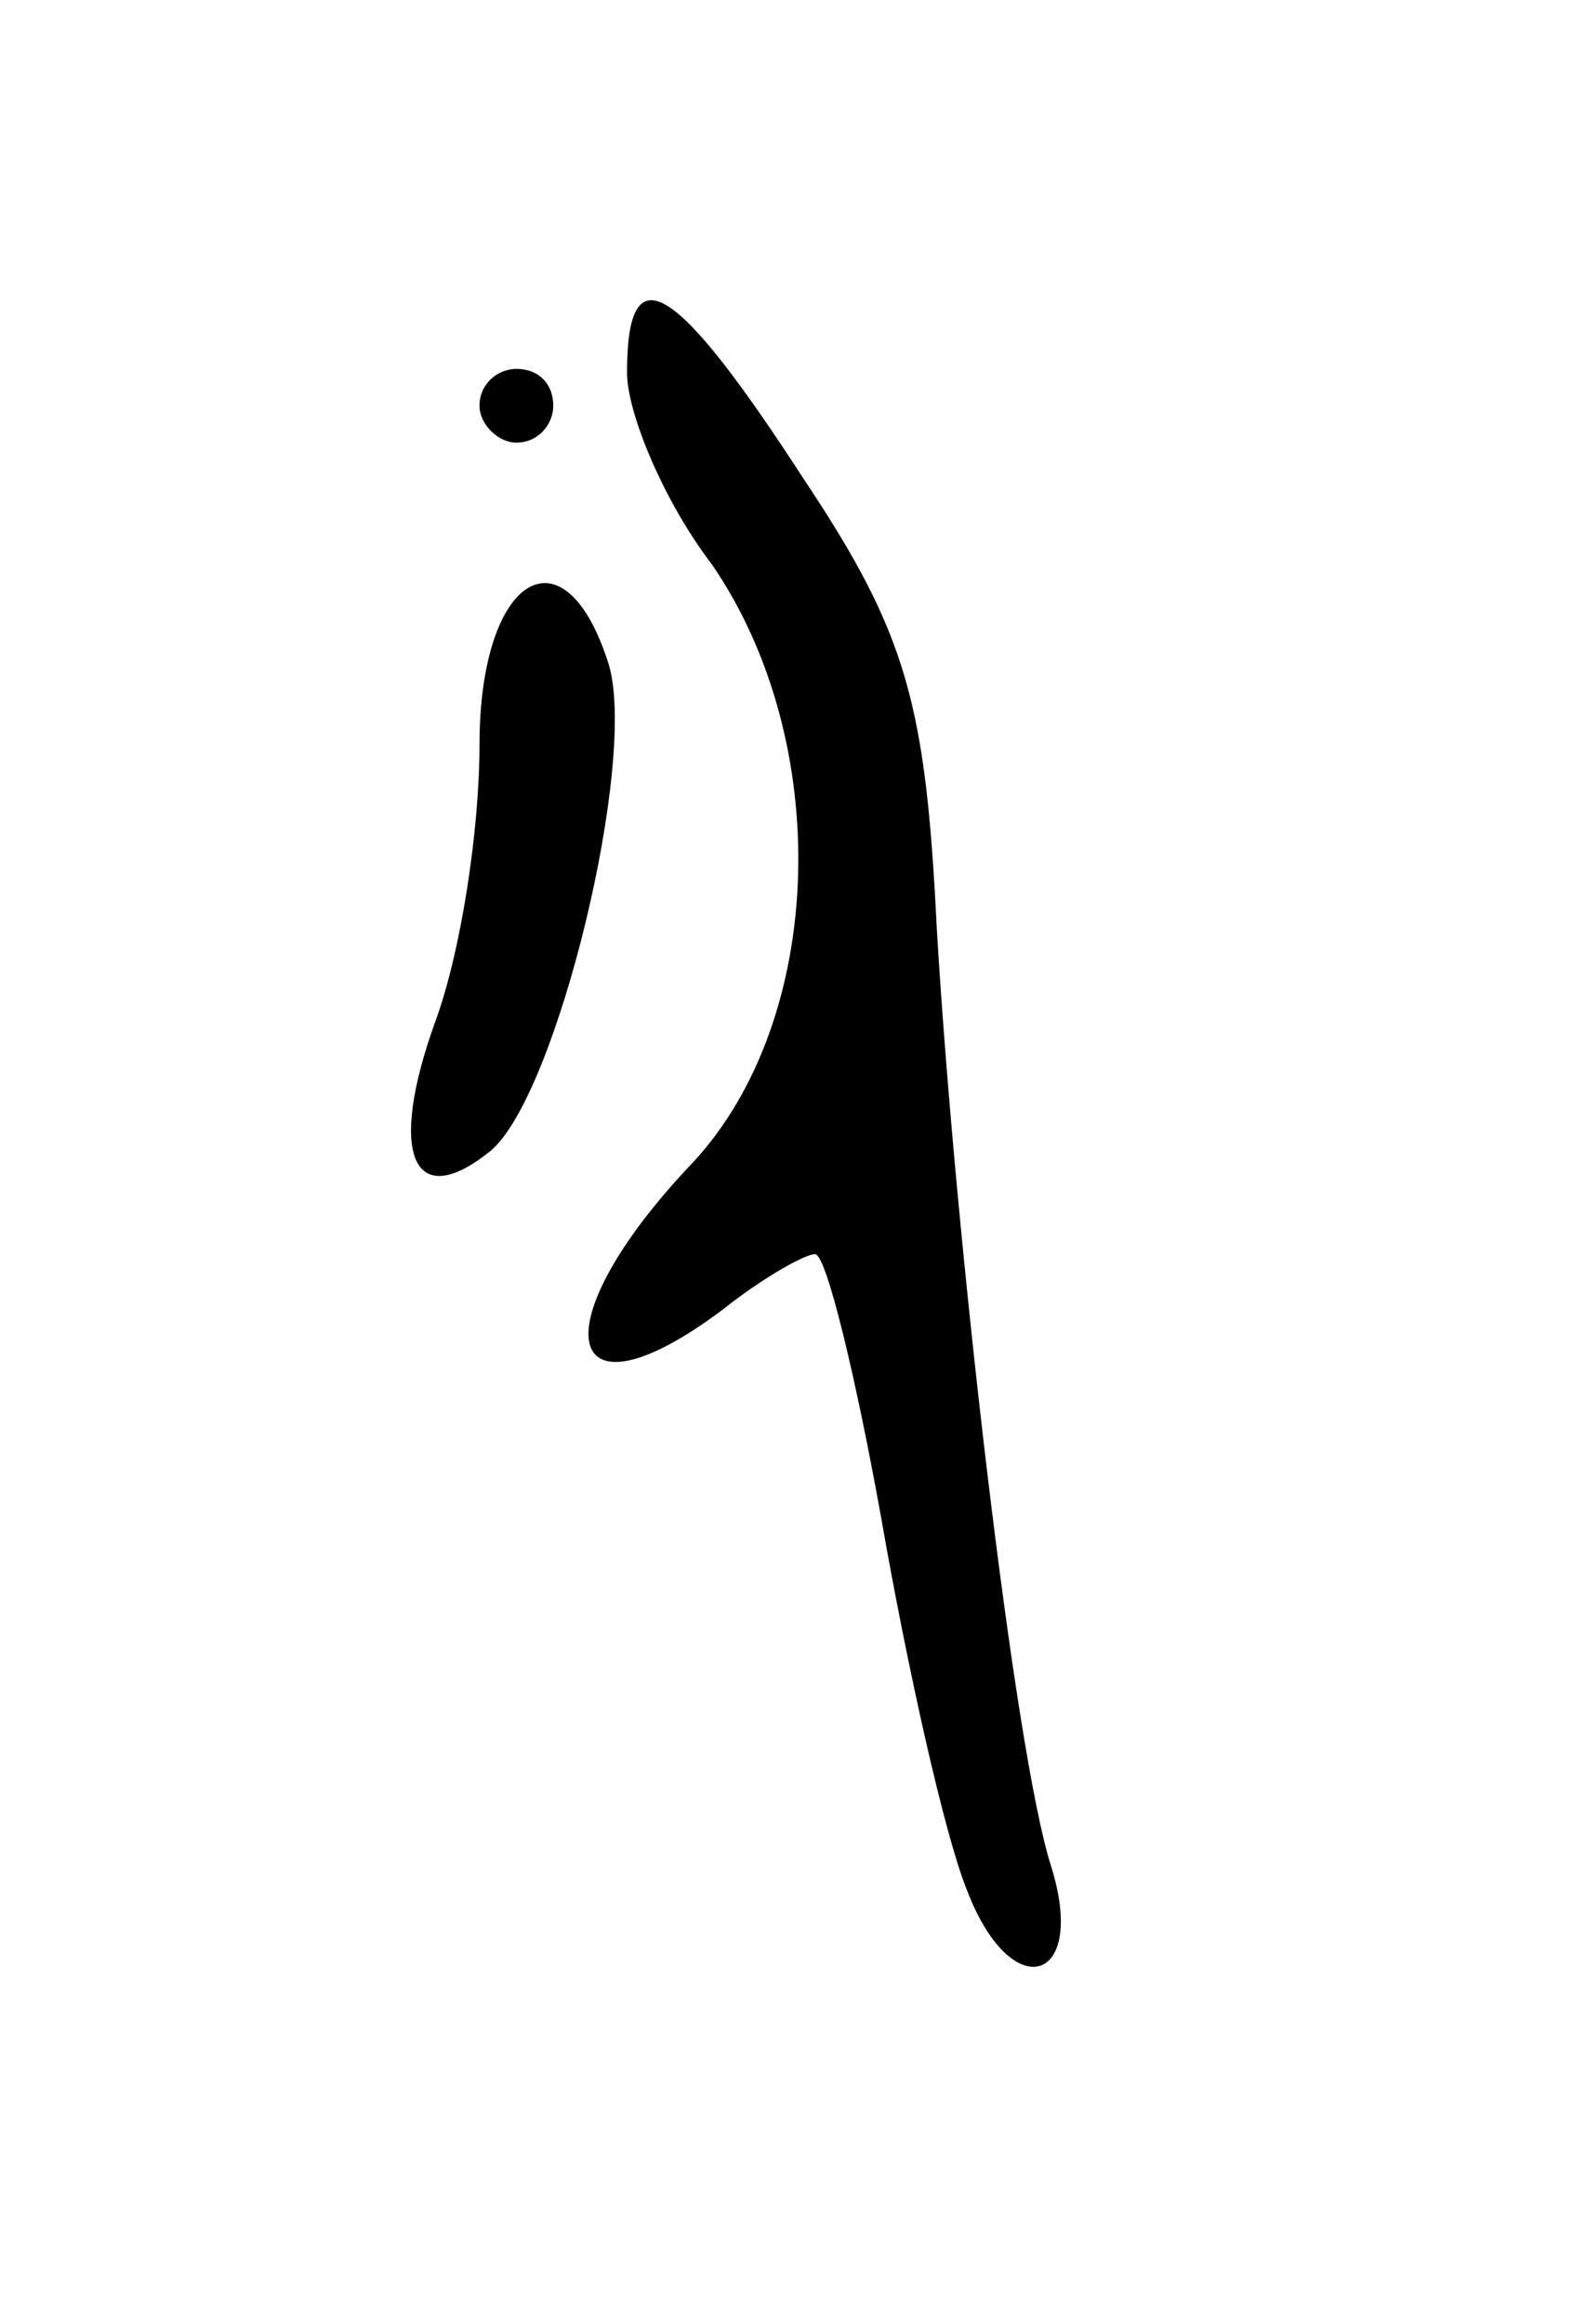 <svg version="1.0" xmlns="http://www.w3.org/2000/svg"
 width="43pt" height="63pt" viewBox="0 0 43 63"
 preserveAspectRatio="xMidYMid meet">
<g transform="translate(0,63) scale(0.1,-0.1)"
fill="#000000" stroke="none">
<path d="M170 529 c0 -11 10 -35 23 -52 33 -48 31 -123 -5 -162 -42 -44 -36
-73 8 -40 10 8 22 15 25 15 3 0 11 -33 18 -72 7 -40 17 -85 23 -100 12 -32 33
-26 23 6 -10 31 -26 170 -31 254 -3 61 -8 80 -36 122 -35 54 -48 62 -48 29z"/>
<path d="M130 520 c0 -5 5 -10 10 -10 6 0 10 5 10 10 0 6 -4 10 -10 10 -5 0
-10 -4 -10 -10z"/>
<path d="M130 428 c0 -23 -5 -56 -12 -75 -13 -36 -6 -52 15 -35 18 15 40 106
32 132 -12 38 -35 24 -35 -22z"/>
</g>
</svg>

